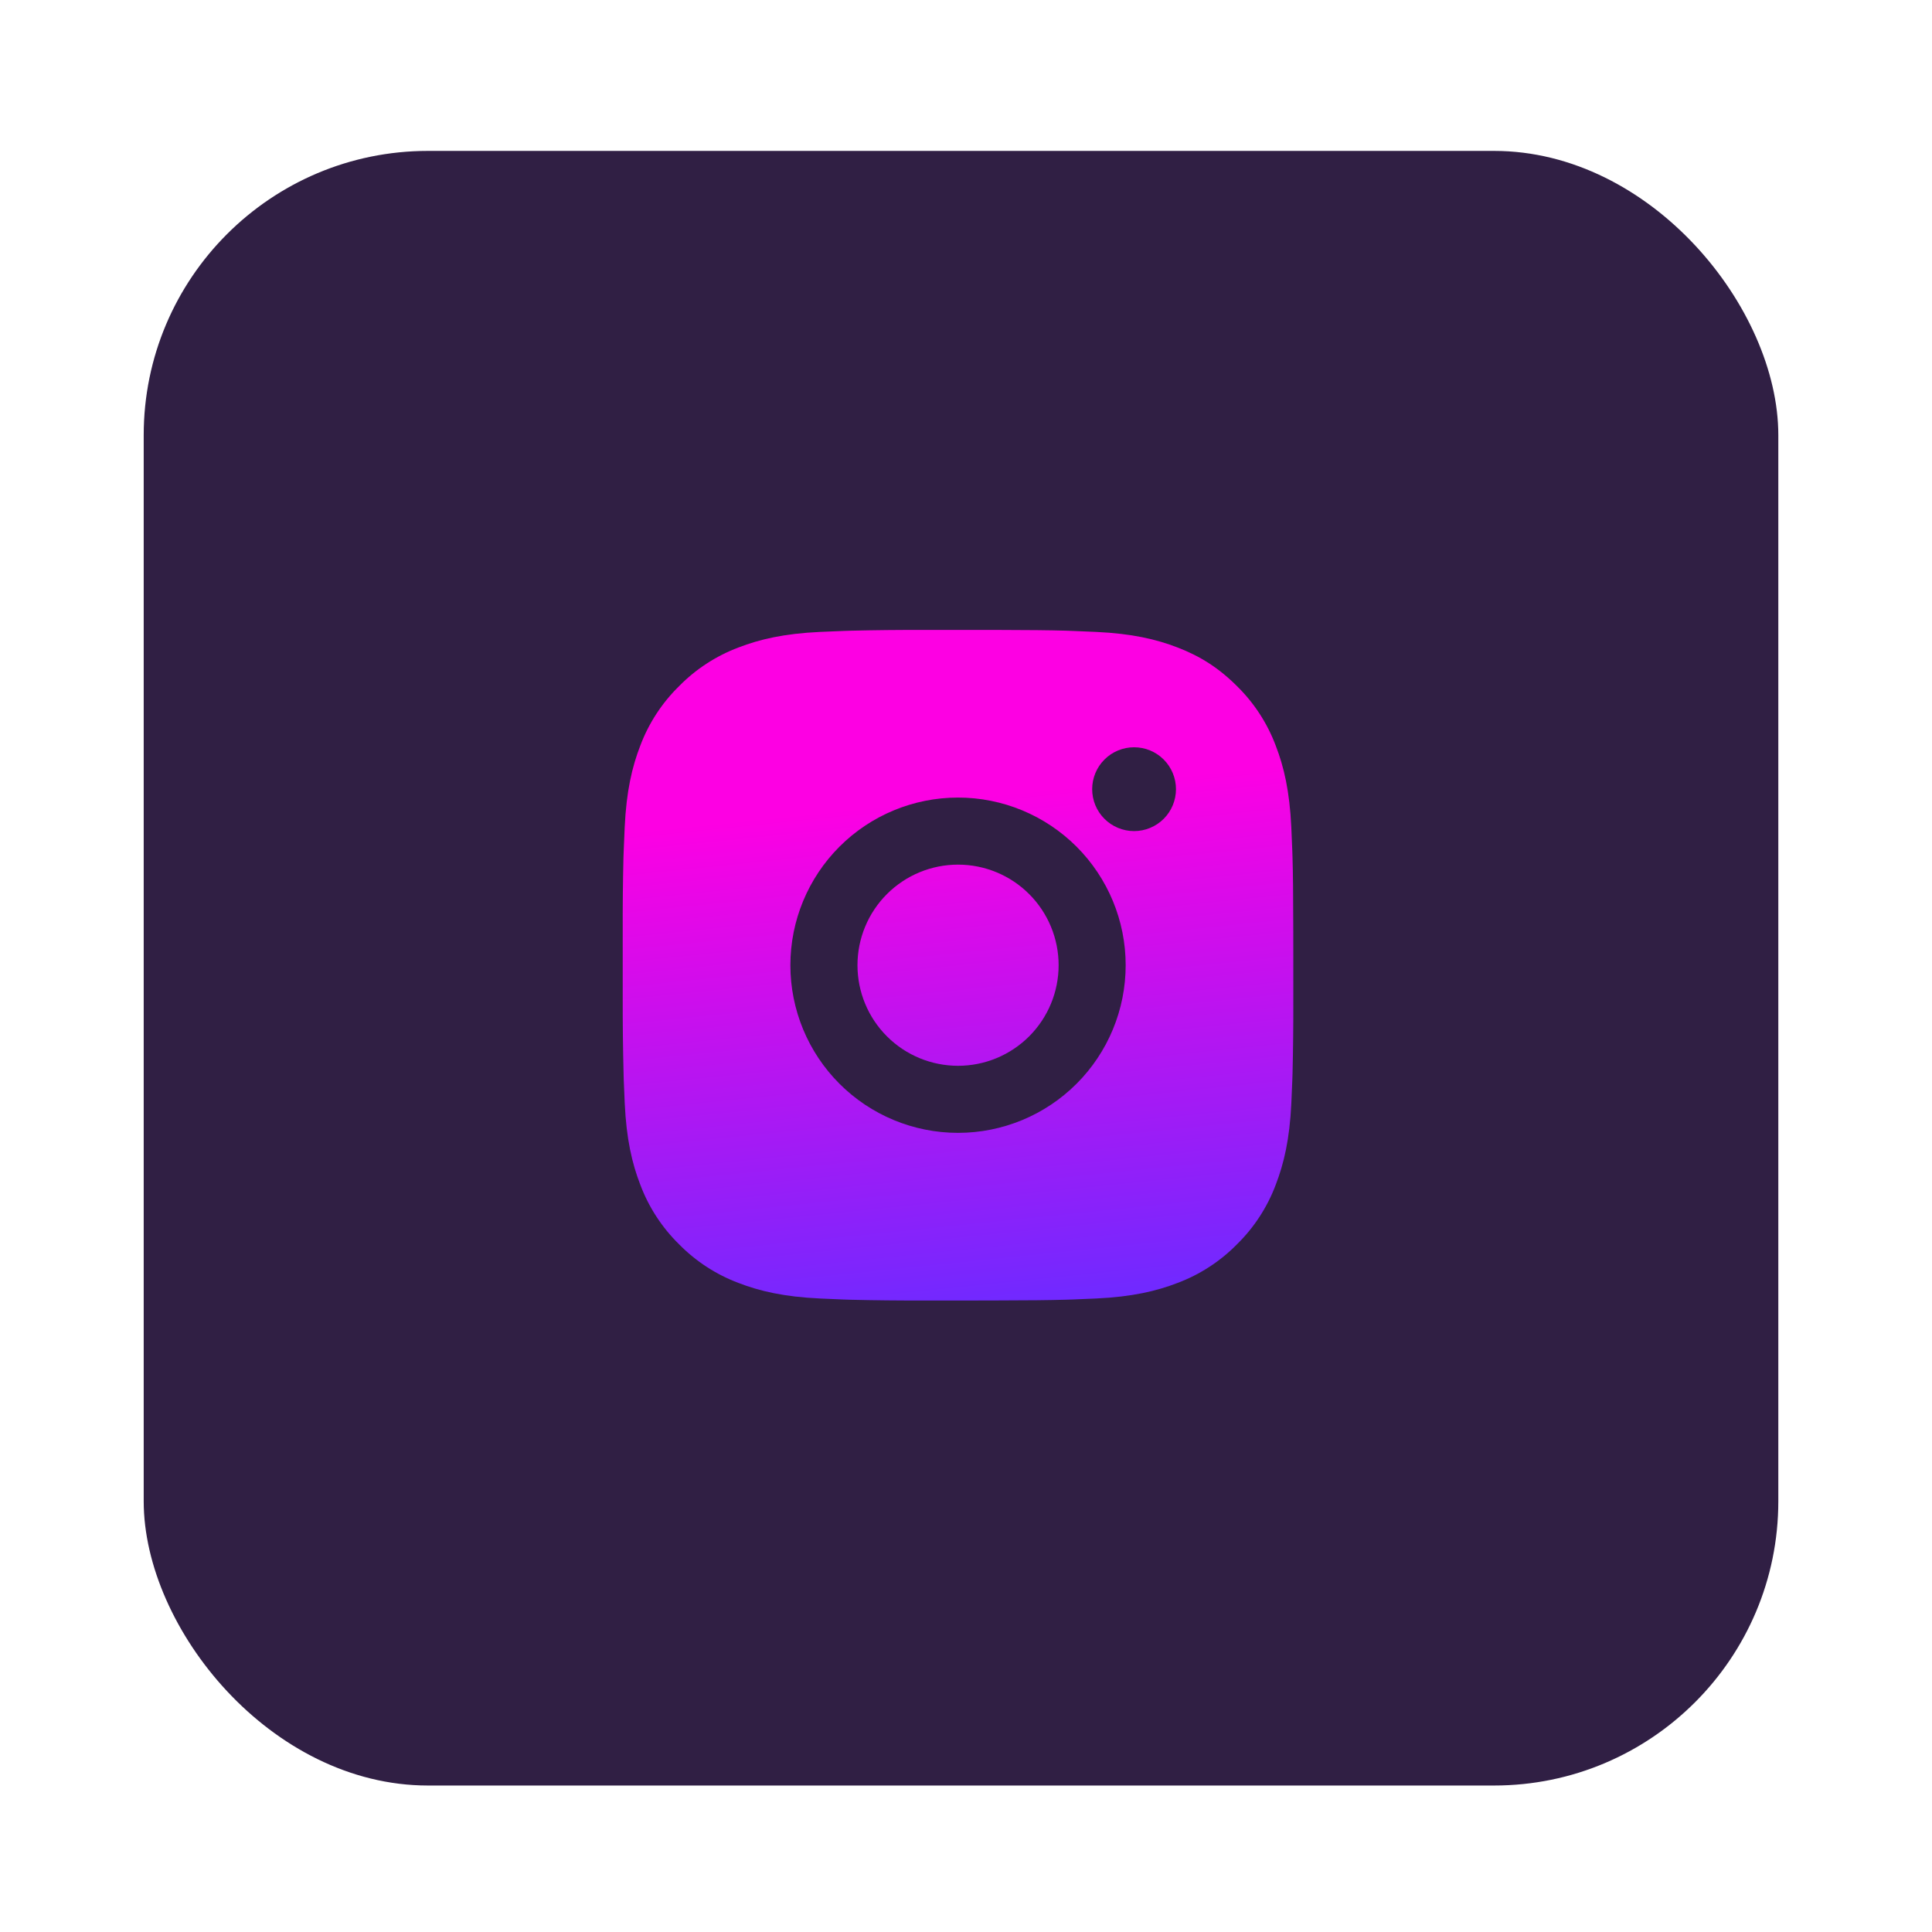 <svg width="121" height="121" viewBox="0 0 121 121" fill="none" xmlns="http://www.w3.org/2000/svg">
<g filter="url(#filter0_d_88_167)">
<g clip-path="url(#clip0_88_167)">
<rect x="9" y="5" width="102.375" height="102.375" rx="17.804" fill="#301F44"/>
<path d="M62.159 35C64.521 35.006 65.72 35.019 66.755 35.048L67.163 35.063C67.633 35.08 68.097 35.101 68.658 35.126C70.892 35.231 72.417 35.584 73.754 36.102C75.14 36.636 76.308 37.358 77.475 38.524C78.544 39.573 79.37 40.843 79.897 42.245C80.415 43.583 80.768 45.107 80.873 47.343C80.898 47.902 80.919 48.366 80.936 48.839L80.949 49.246C80.98 50.279 80.993 51.478 80.997 53.841L80.999 55.407V58.158C81.004 59.69 80.988 61.222 80.951 62.753L80.938 63.16C80.921 63.633 80.9 64.097 80.875 64.656C80.77 66.892 80.413 68.414 79.897 69.754C79.37 71.156 78.544 72.426 77.475 73.475C76.426 74.543 75.156 75.37 73.754 75.897C72.417 76.415 70.892 76.768 68.658 76.873L67.163 76.936L66.755 76.949C65.72 76.978 64.521 76.993 62.159 76.997L60.592 76.999H57.843C56.311 77.004 54.779 76.988 53.247 76.951L52.84 76.938C52.341 76.919 51.843 76.897 51.344 76.873C49.11 76.768 47.586 76.415 46.246 75.897C44.845 75.37 43.576 74.543 42.527 73.475C41.458 72.426 40.631 71.156 40.104 69.754C39.585 68.416 39.232 66.892 39.127 64.656L39.064 63.16L39.054 62.753C39.015 61.222 38.998 59.69 39.001 58.158V53.841C38.995 52.309 39.011 50.777 39.047 49.246L39.062 48.839C39.079 48.366 39.1 47.902 39.125 47.343C39.23 45.107 39.583 43.585 40.102 42.245C40.63 40.843 41.459 39.572 42.529 38.524C43.577 37.456 44.846 36.63 46.246 36.102C47.586 35.584 49.108 35.231 51.344 35.126C51.903 35.101 52.369 35.08 52.84 35.063L53.247 35.05C54.778 35.013 56.31 34.997 57.841 35.002L62.159 35ZM60 45.5C57.215 45.5 54.545 46.606 52.576 48.575C50.607 50.544 49.501 53.215 49.501 55.999C49.501 58.784 50.607 61.455 52.576 63.424C54.545 65.393 57.215 66.499 60 66.499C62.785 66.499 65.455 65.393 67.424 63.424C69.393 61.455 70.5 58.784 70.5 55.999C70.5 53.215 69.393 50.544 67.424 48.575C65.455 46.606 62.785 45.5 60 45.5ZM60 49.7C60.827 49.7 61.647 49.862 62.411 50.179C63.175 50.495 63.87 50.959 64.455 51.544C65.04 52.129 65.504 52.823 65.821 53.588C66.138 54.352 66.301 55.171 66.301 55.998C66.301 56.826 66.138 57.645 65.822 58.409C65.505 59.174 65.041 59.868 64.457 60.453C63.872 61.038 63.177 61.503 62.413 61.819C61.649 62.136 60.83 62.299 60.002 62.299C58.331 62.299 56.729 61.636 55.548 60.454C54.366 59.273 53.703 57.67 53.703 55.999C53.703 54.329 54.366 52.726 55.548 51.545C56.729 50.363 58.331 49.7 60.002 49.7M71.027 42.35C70.331 42.35 69.663 42.626 69.171 43.119C68.678 43.611 68.402 44.279 68.402 44.975C68.402 45.671 68.678 46.339 69.171 46.831C69.663 47.323 70.331 47.6 71.027 47.6C71.723 47.6 72.391 47.323 72.883 46.831C73.375 46.339 73.651 45.671 73.651 44.975C73.651 44.279 73.375 43.611 72.883 43.119C72.391 42.626 71.723 42.35 71.027 42.35Z" fill="url(#paint0_linear_88_167)"/>
</g>
</g>
<defs>
<filter id="filter0_d_88_167" x="0.098" y="0.549" width="120.179" height="120.179" filterUnits="userSpaceOnUse" color-interpolation-filters="sRGB">
<feFlood flood-opacity="0" result="BackgroundImageFix"/>
<feColorMatrix in="SourceAlpha" type="matrix" values="0 0 0 0 0 0 0 0 0 0 0 0 0 0 0 0 0 0 127 0" result="hardAlpha"/>
<feOffset dy="4.451"/>
<feGaussianBlur stdDeviation="4.451"/>
<feComposite in2="hardAlpha" operator="out"/>
<feColorMatrix type="matrix" values="0 0 0 0 0.805 0 0 0 0 0.024 0 0 0 0 1 0 0 0 1 0"/>
<feBlend mode="normal" in2="BackgroundImageFix" result="effect1_dropShadow_88_167"/>
<feBlend mode="normal" in="SourceGraphic" in2="effect1_dropShadow_88_167" result="shape"/>
</filter>
<linearGradient id="paint0_linear_88_167" x1="63.288" y1="77" x2="60.075" y2="45.537" gradientUnits="userSpaceOnUse">
<stop stop-color="#7129FF"/>
<stop offset="1" stop-color="#FD00E3"/>
</linearGradient>
<clipPath id="clip0_88_167">
<rect x="9" y="5" width="102.375" height="102.375" rx="17.804" fill="white"/>
</clipPath>
</defs>
</svg>
